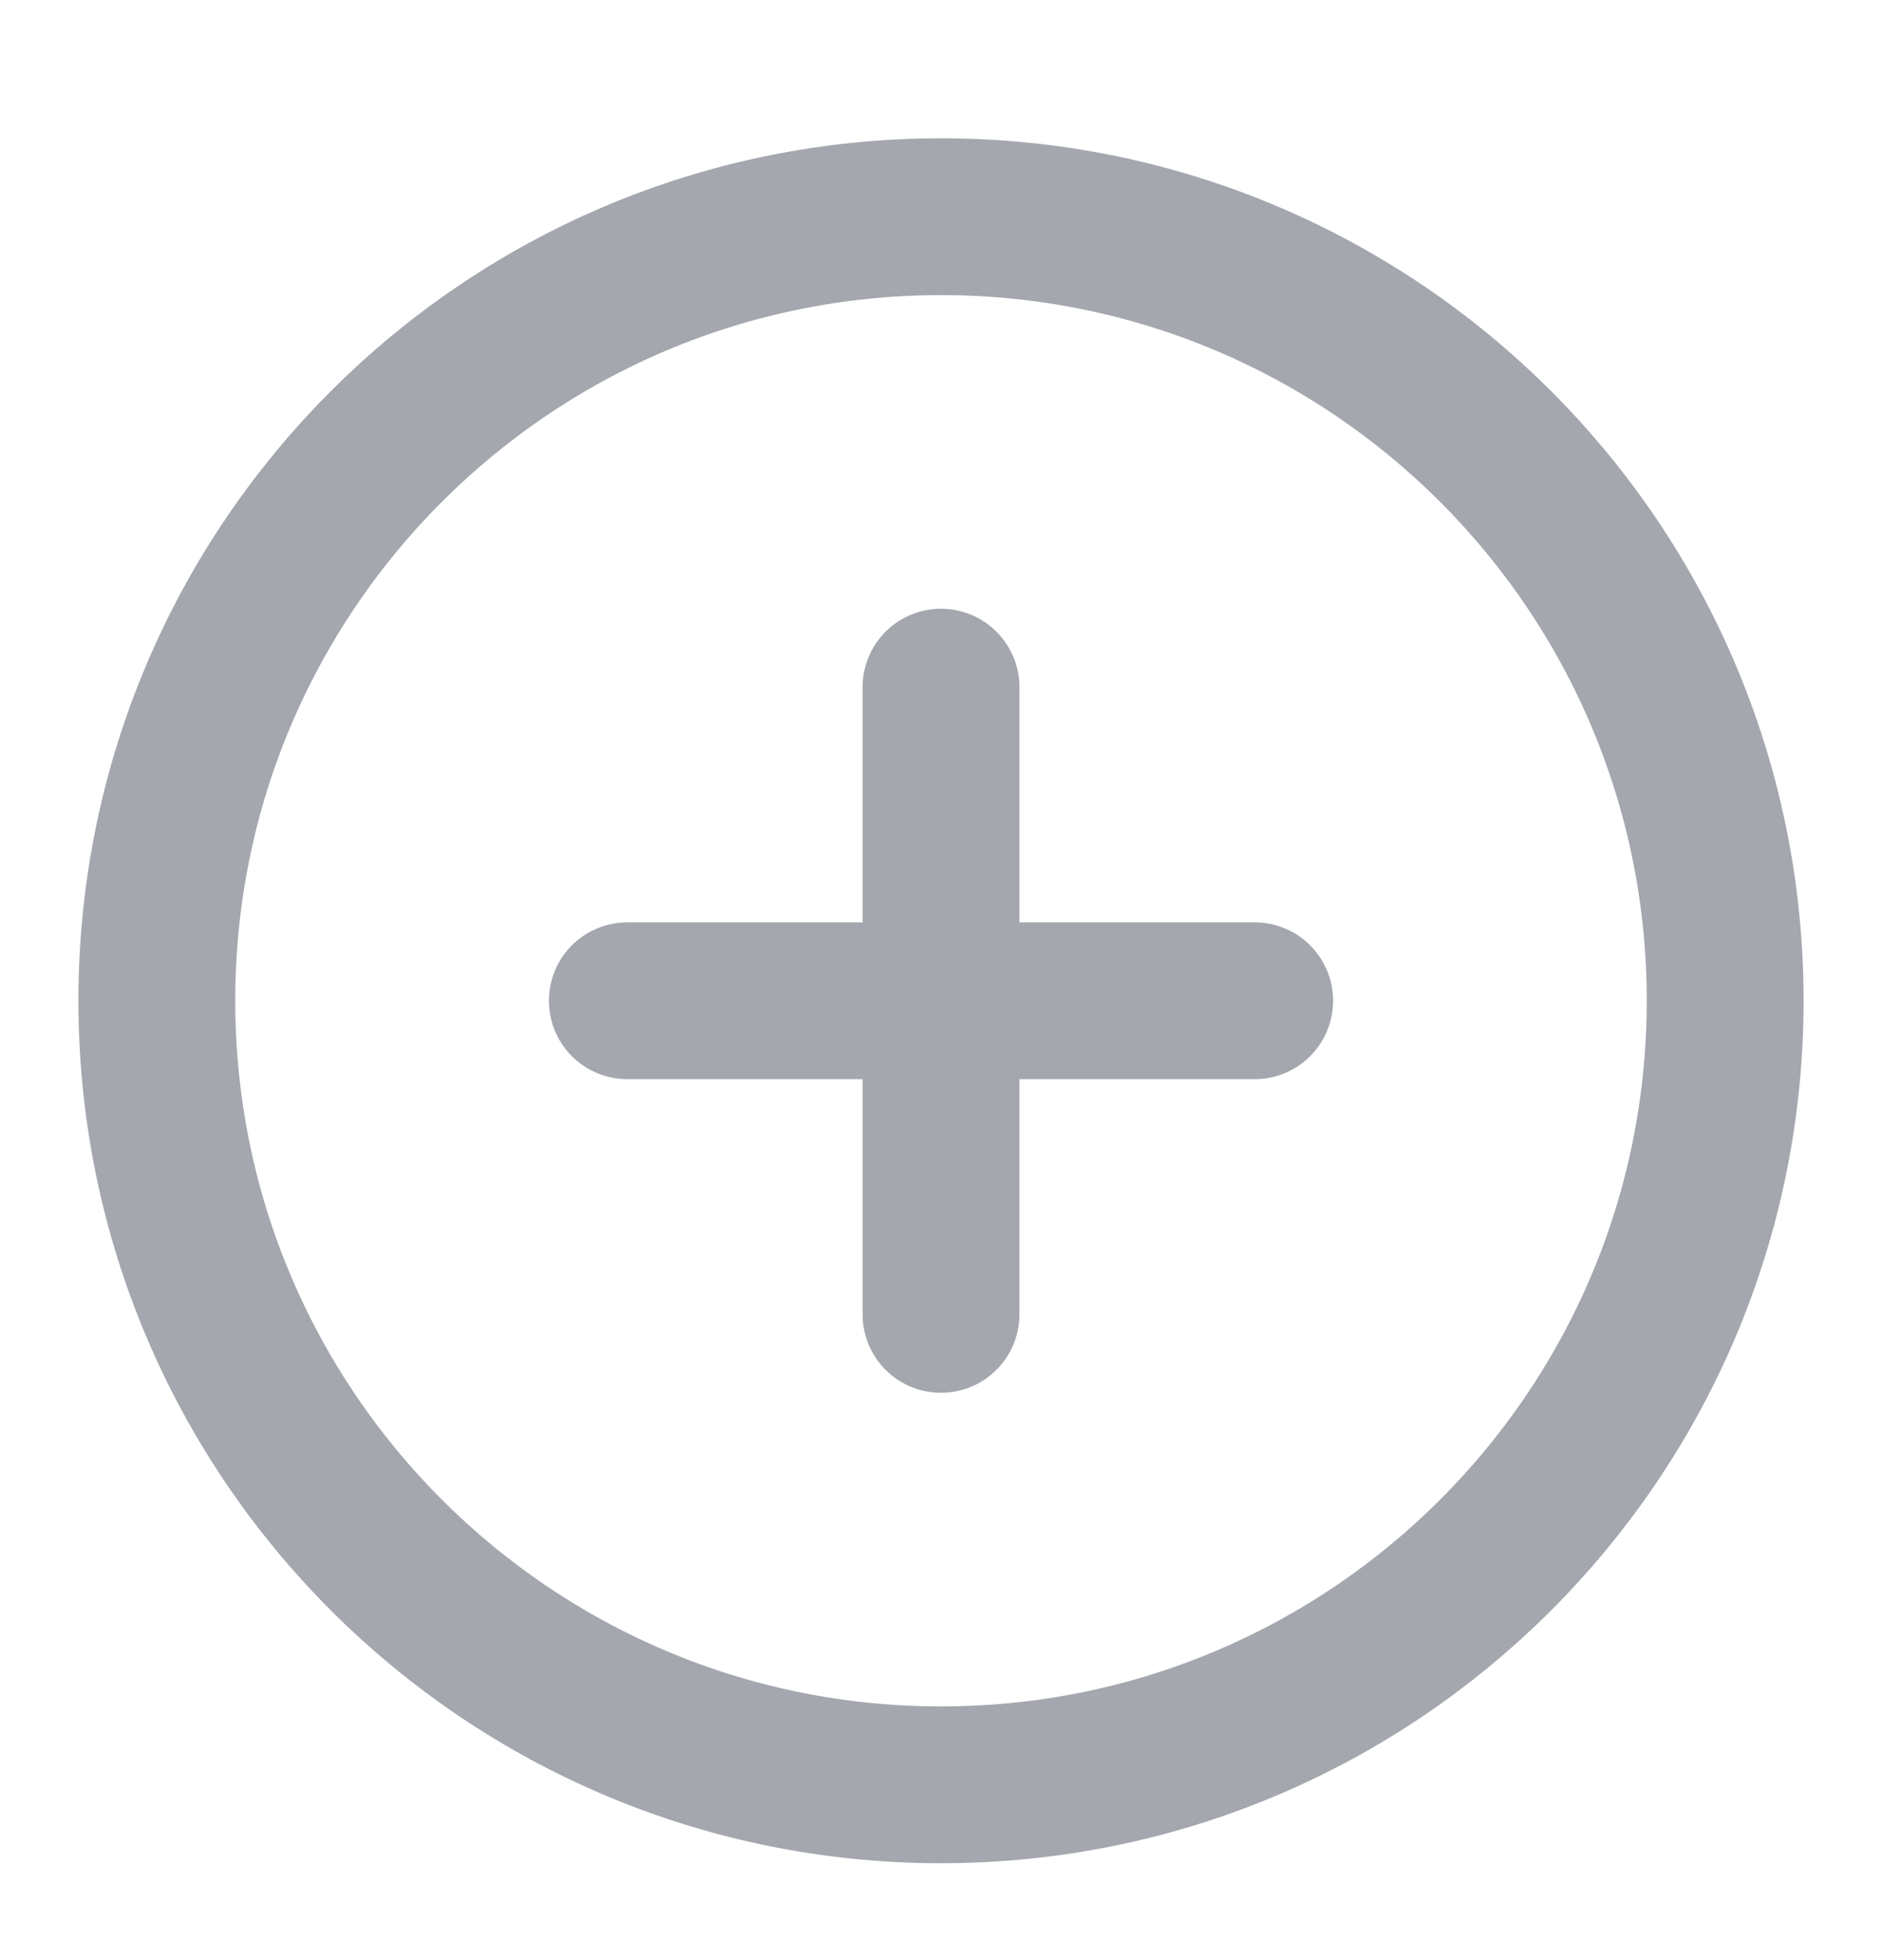 <svg width="24" height="25" viewBox="0 0 24 25" fill="none" xmlns="http://www.w3.org/2000/svg">
<g id="plus-circle">
<path id="Icon" d="M12 8.764V16.764M8 12.764H16M22 12.764C22 18.287 17.523 22.764 12 22.764C6.477 22.764 2 18.287 2 12.764C2 7.241 6.477 2.764 12 2.764C17.523 2.764 22 7.241 22 12.764Z" stroke="#A4A7AE" stroke-width="2" stroke-linecap="round" stroke-linejoin="round"/>
</g>
</svg>
